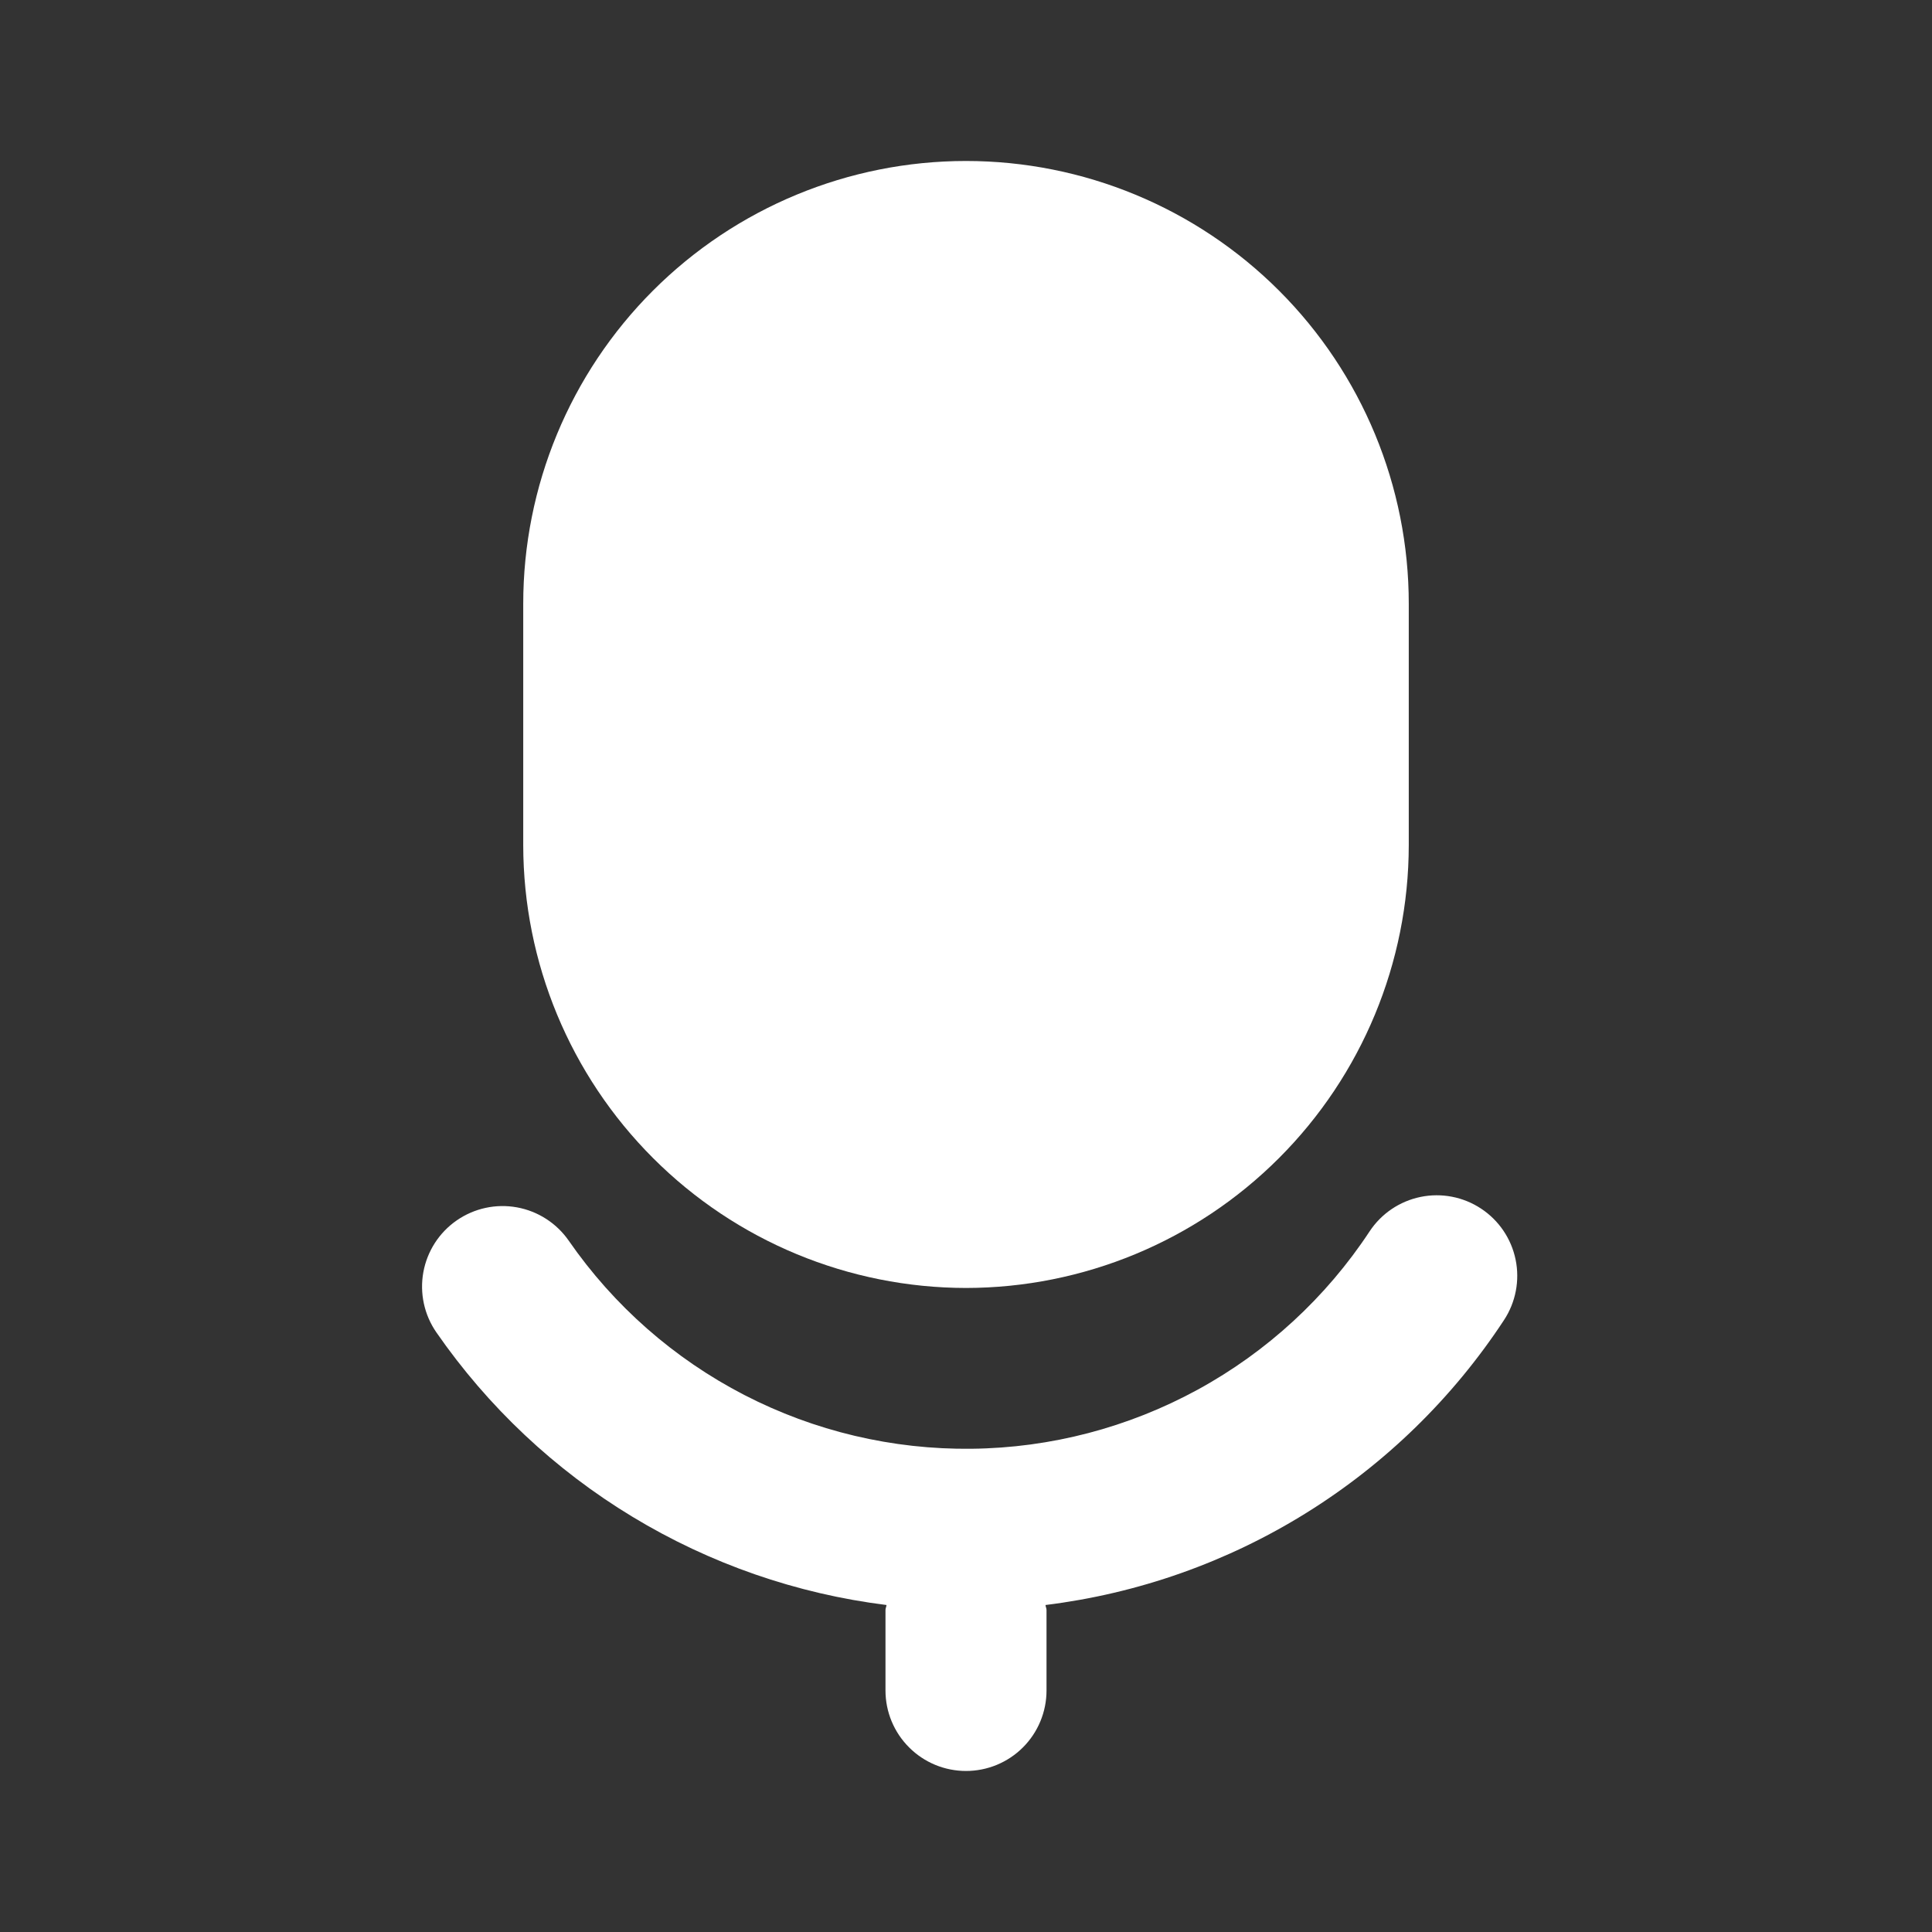 <svg width="40" height="40" viewBox="0 0 40 40" fill="none" xmlns="http://www.w3.org/2000/svg">
<rect x="0" y="0" width="40" height="40" fill="#333333" stroke="none"/>
<path d="M20 26.666C22.43 26.663 24.76 25.697 26.479 23.978C28.197 22.26 29.164 19.93 29.167 17.5V12.5C29.167 10.069 28.201 7.737 26.482 6.018C24.763 4.299 22.431 3.333 20 3.333C17.569 3.333 15.237 4.299 13.518 6.018C11.799 7.737 10.833 10.069 10.833 12.5V17.5C10.836 19.93 11.803 22.26 13.522 23.978C15.24 25.697 17.57 26.663 20 26.666Z" fill="white"/>
<path d="M28.355 25.496C27.454 26.863 26.232 27.988 24.796 28.772C23.359 29.556 21.753 29.977 20.116 29.995C18.48 30.014 16.863 29.632 15.409 28.881C13.955 28.13 12.708 27.034 11.776 25.688C11.524 25.325 11.138 25.076 10.703 24.997C10.268 24.918 9.82 25.015 9.456 25.267C9.093 25.518 8.844 25.904 8.765 26.339C8.686 26.774 8.783 27.223 9.035 27.586C10.104 29.129 11.486 30.43 13.092 31.402C14.698 32.375 16.491 32.998 18.354 33.23C18.352 33.266 18.333 33.296 18.333 33.333V35C18.333 35.442 18.509 35.866 18.822 36.178C19.134 36.491 19.558 36.666 20 36.666C20.442 36.666 20.866 36.491 21.179 36.178C21.491 35.866 21.667 35.442 21.667 35V33.333C21.667 33.297 21.648 33.266 21.646 33.23C23.561 32.994 25.402 32.345 27.041 31.326C28.68 30.308 30.078 28.945 31.138 27.332C31.381 26.963 31.468 26.512 31.379 26.079C31.29 25.646 31.033 25.266 30.664 25.023C30.295 24.779 29.844 24.692 29.411 24.781C28.978 24.87 28.598 25.127 28.355 25.496Z" fill="white"/>
</svg>
